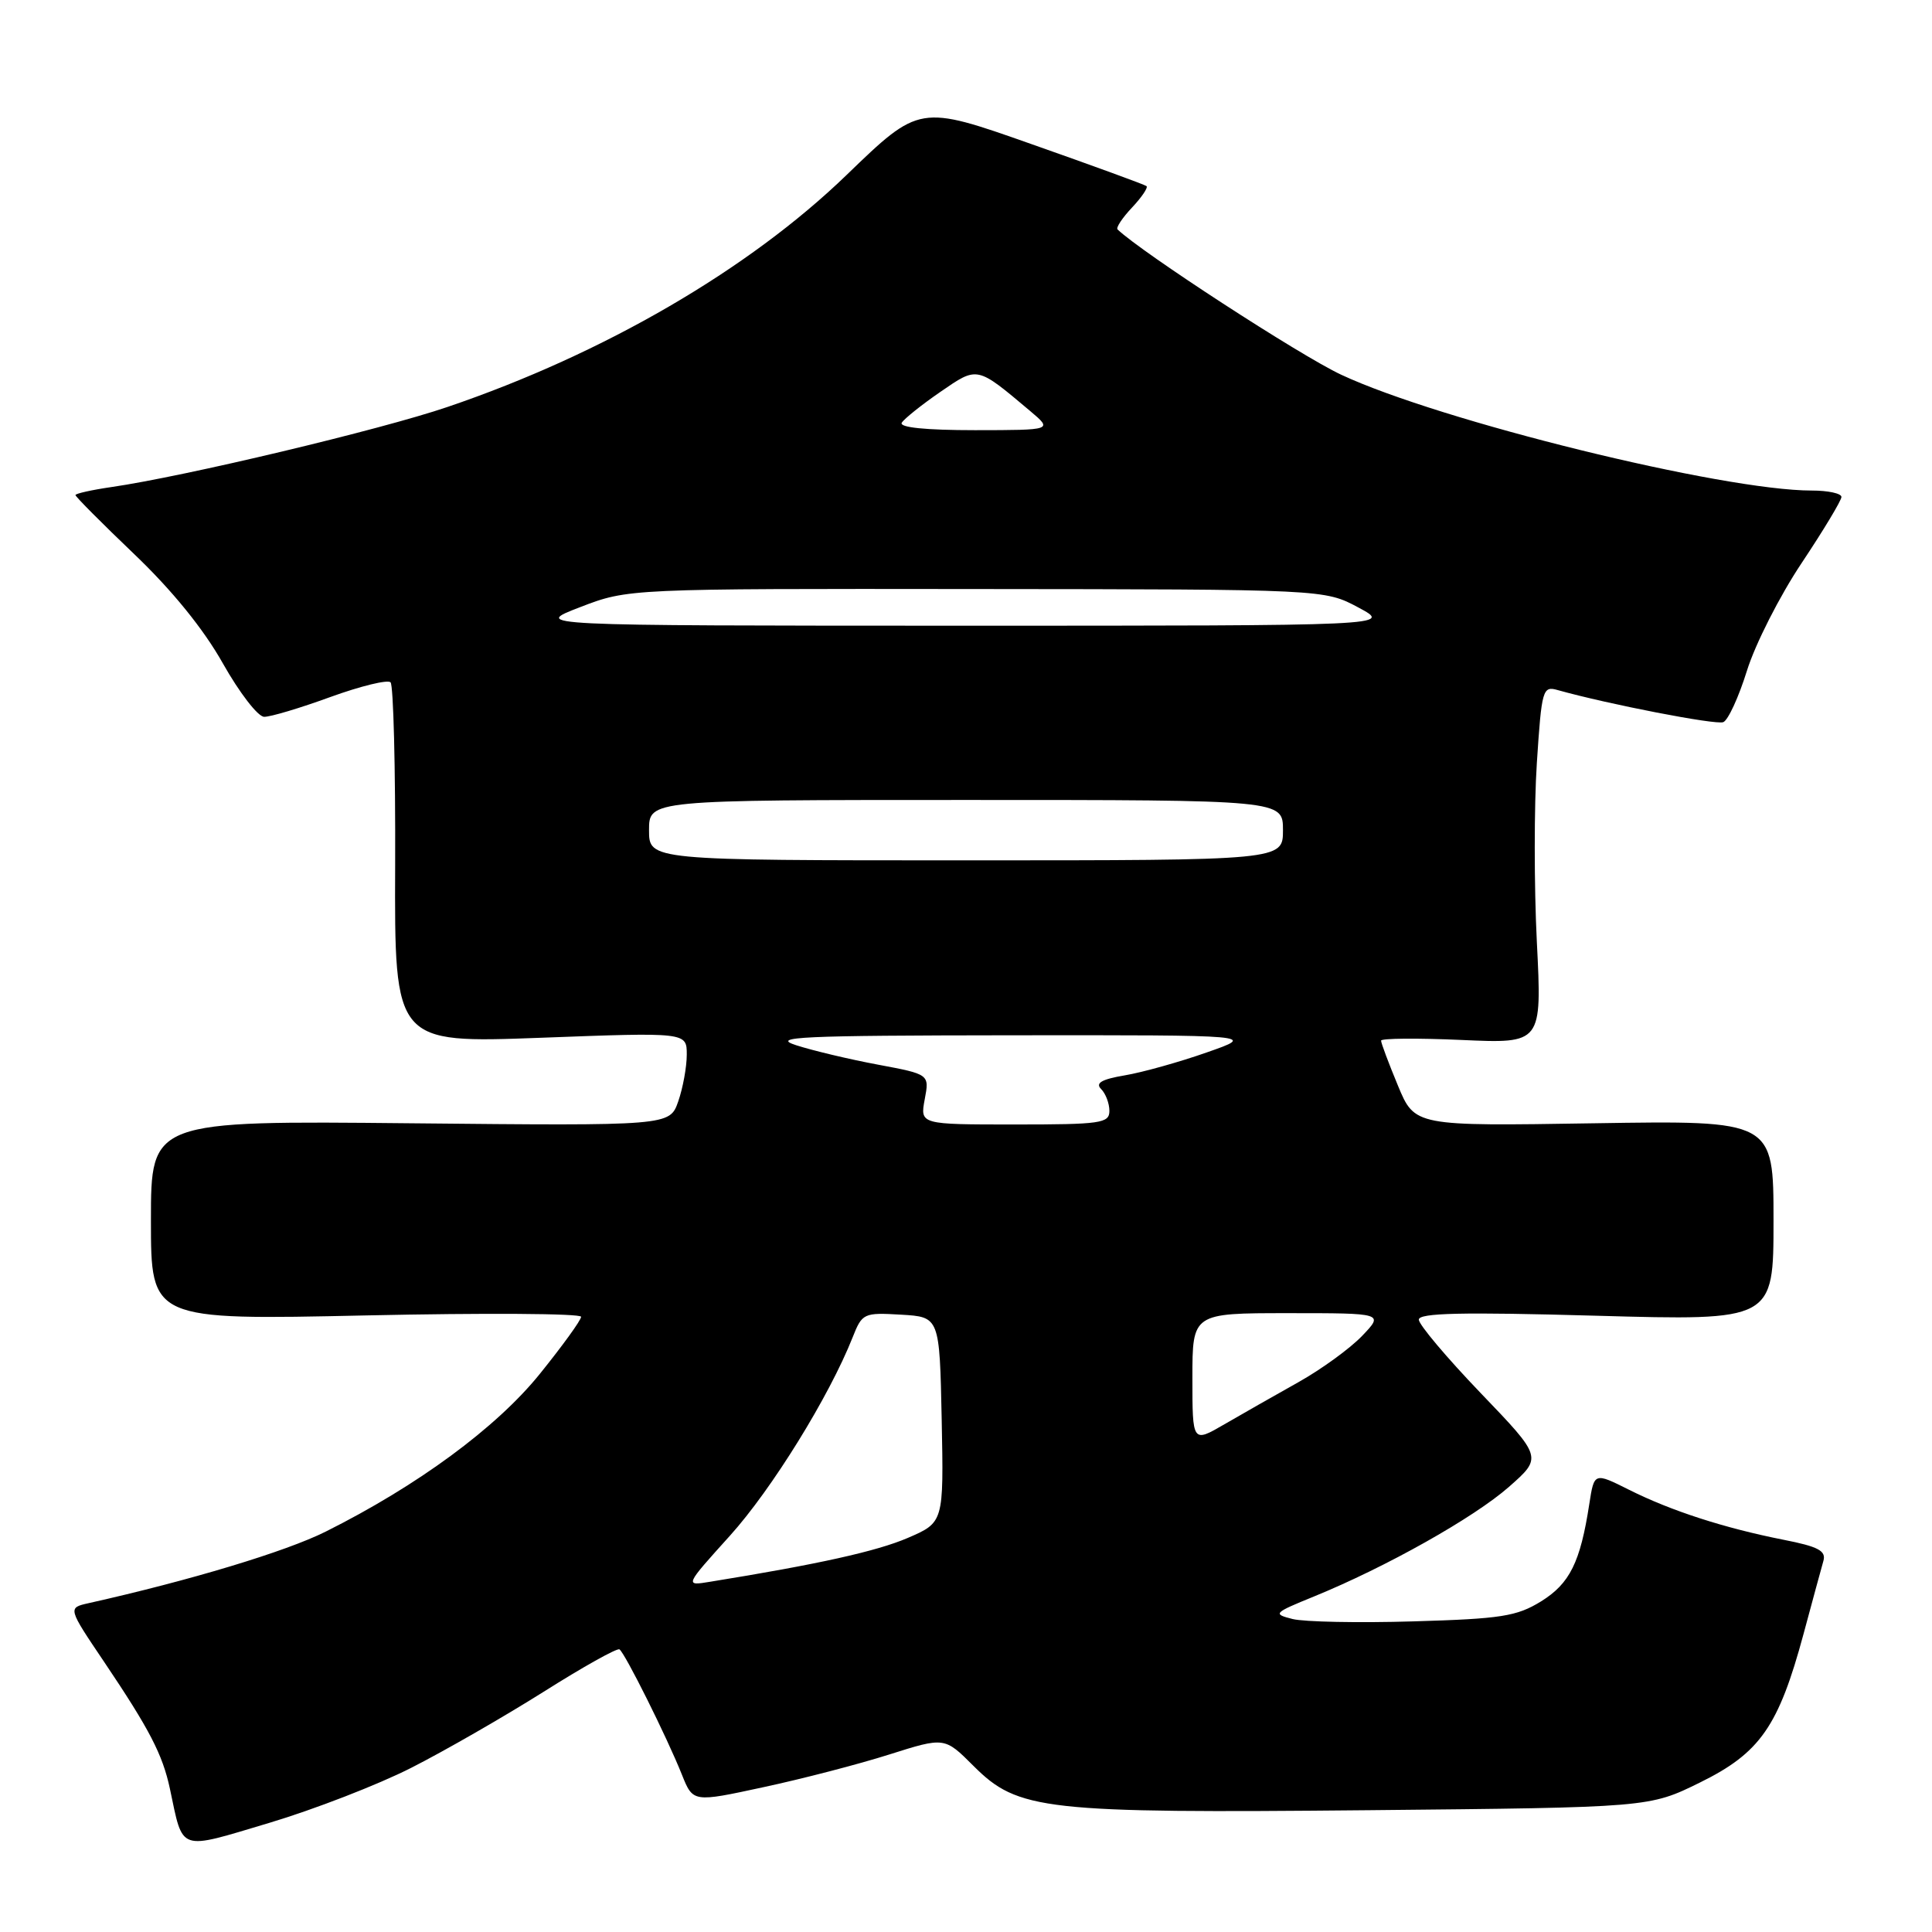 <?xml version="1.0" encoding="UTF-8" standalone="no"?>
<!DOCTYPE svg PUBLIC "-//W3C//DTD SVG 1.1//EN" "http://www.w3.org/Graphics/SVG/1.1/DTD/svg11.dtd" >
<svg xmlns="http://www.w3.org/2000/svg" xmlns:xlink="http://www.w3.org/1999/xlink" version="1.1" viewBox="0 0 256 256">
 <g >
 <path fill="currentColor"
d=" M 54.50 234.24 C 58.90 232.01 66.77 227.48 72.00 224.19 C 77.22 220.89 81.76 218.35 82.08 218.55 C 82.79 218.99 88.38 230.20 90.36 235.16 C 91.83 238.83 91.83 238.83 101.16 236.81 C 106.30 235.71 113.80 233.76 117.83 232.48 C 125.16 230.16 125.16 230.16 128.99 233.99 C 134.90 239.90 138.25 240.27 181.44 239.86 C 218.54 239.50 218.54 239.50 225.26 236.19 C 233.22 232.27 235.67 228.76 238.98 216.50 C 240.16 212.10 241.35 207.75 241.61 206.83 C 241.99 205.49 240.94 204.93 236.29 204.02 C 228.47 202.47 221.44 200.20 215.87 197.41 C 211.24 195.09 211.24 195.09 210.59 199.29 C 209.40 207.03 208.00 209.83 204.20 212.19 C 200.97 214.18 198.91 214.50 187.29 214.84 C 180.01 215.06 172.80 214.91 171.28 214.53 C 168.62 213.86 168.74 213.73 174.09 211.55 C 183.63 207.66 195.30 201.10 199.94 197.02 C 204.38 193.11 204.38 193.11 196.19 184.58 C 191.69 179.89 188.00 175.51 188.00 174.86 C 188.00 173.97 193.70 173.84 211.50 174.34 C 235.00 175.00 235.00 175.00 235.00 161.73 C 235.00 148.46 235.00 148.46 211.23 148.84 C 187.46 149.22 187.46 149.22 185.23 143.84 C 184.00 140.88 183.00 138.21 183.00 137.89 C 183.00 137.58 187.80 137.54 193.66 137.80 C 204.32 138.28 204.32 138.28 203.64 124.81 C 203.27 117.41 203.27 106.74 203.64 101.10 C 204.28 91.32 204.41 90.87 206.41 91.44 C 213.12 93.32 227.35 96.08 228.34 95.69 C 228.98 95.44 230.39 92.37 231.48 88.87 C 232.57 85.36 235.83 78.94 238.73 74.60 C 241.63 70.25 244.00 66.31 244.00 65.85 C 244.00 65.38 242.23 65.00 240.07 65.00 C 228.25 65.00 190.84 55.79 177.71 49.65 C 172.26 47.10 151.27 33.46 148.08 30.40 C 147.85 30.17 148.71 28.87 150.00 27.50 C 151.29 26.13 152.15 24.85 151.92 24.66 C 151.69 24.47 144.82 21.96 136.66 19.09 C 121.83 13.86 121.83 13.86 112.16 23.20 C 99.20 35.72 80.01 46.88 59.31 53.92 C 50.42 56.95 24.42 63.14 14.75 64.54 C 12.14 64.92 10.00 65.40 10.00 65.60 C 10.00 65.81 13.50 69.33 17.78 73.42 C 22.80 78.21 26.98 83.36 29.53 87.90 C 31.72 91.78 34.17 94.97 35.00 94.98 C 35.83 95.00 39.77 93.82 43.77 92.36 C 47.77 90.91 51.36 90.03 51.75 90.41 C 52.13 90.80 52.41 101.71 52.36 114.67 C 52.27 138.23 52.27 138.23 71.64 137.51 C 91.00 136.78 91.00 136.78 91.00 139.74 C 91.00 141.37 90.49 144.16 89.87 145.94 C 88.74 149.18 88.74 149.18 54.37 148.84 C 20.00 148.50 20.00 148.50 20.00 161.71 C 20.00 174.92 20.00 174.92 48.50 174.30 C 64.18 173.96 77.00 174.04 77.00 174.48 C 77.00 174.92 74.53 178.33 71.52 182.06 C 65.77 189.18 55.33 196.86 43.15 202.95 C 37.87 205.59 25.19 209.42 11.73 212.43 C 8.97 213.05 8.97 213.05 13.84 220.27 C 19.81 229.14 21.54 232.48 22.51 237.00 C 24.31 245.46 23.49 245.18 35.68 241.54 C 41.63 239.76 50.10 236.48 54.50 234.24 Z  M 96.71 203.50 C 102.26 197.35 109.88 185.03 112.98 177.20 C 114.24 174.01 114.44 173.91 119.39 174.20 C 124.50 174.50 124.50 174.50 124.78 188.12 C 125.05 201.73 125.05 201.73 120.27 203.79 C 116.17 205.55 108.45 207.27 94.10 209.59 C 90.71 210.15 90.71 210.15 96.71 203.50 Z  M 158.00 182.60 C 158.00 174.00 158.00 174.00 170.69 174.00 C 183.37 174.00 183.37 174.00 180.48 177.02 C 178.89 178.68 175.09 181.44 172.04 183.15 C 168.99 184.86 164.59 187.36 162.25 188.72 C 158.00 191.19 158.00 191.19 158.00 182.60 Z  M 122.53 145.67 C 123.16 142.35 123.16 142.35 116.33 141.07 C 112.57 140.37 107.70 139.21 105.50 138.50 C 102.05 137.39 105.99 137.21 134.00 137.18 C 166.50 137.15 166.50 137.15 159.88 139.46 C 156.24 140.74 151.36 142.10 149.04 142.49 C 145.97 143.01 145.11 143.51 145.90 144.30 C 146.51 144.91 147.00 146.21 147.00 147.20 C 147.00 148.84 145.87 149.00 134.45 149.00 C 121.91 149.00 121.91 149.00 122.53 145.67 Z  M 86.00 110.00 C 86.00 106.00 86.00 106.00 128.00 106.00 C 170.00 106.00 170.00 106.00 170.00 110.00 C 170.00 114.00 170.00 114.00 128.00 114.00 C 86.00 114.00 86.00 114.00 86.00 110.00 Z  M 76.87 80.45 C 83.24 78.00 83.24 78.00 129.37 78.05 C 175.50 78.09 175.50 78.09 180.00 80.50 C 184.50 82.91 184.50 82.91 127.50 82.91 C 70.50 82.90 70.50 82.90 76.87 80.45 Z  M 119.49 56.01 C 119.83 55.47 122.13 53.63 124.60 51.93 C 129.57 48.51 129.38 48.47 136.50 54.46 C 139.50 56.99 139.50 56.99 129.19 57.00 C 122.66 57.00 119.11 56.64 119.49 56.01 Z "/>
</g>
</svg>